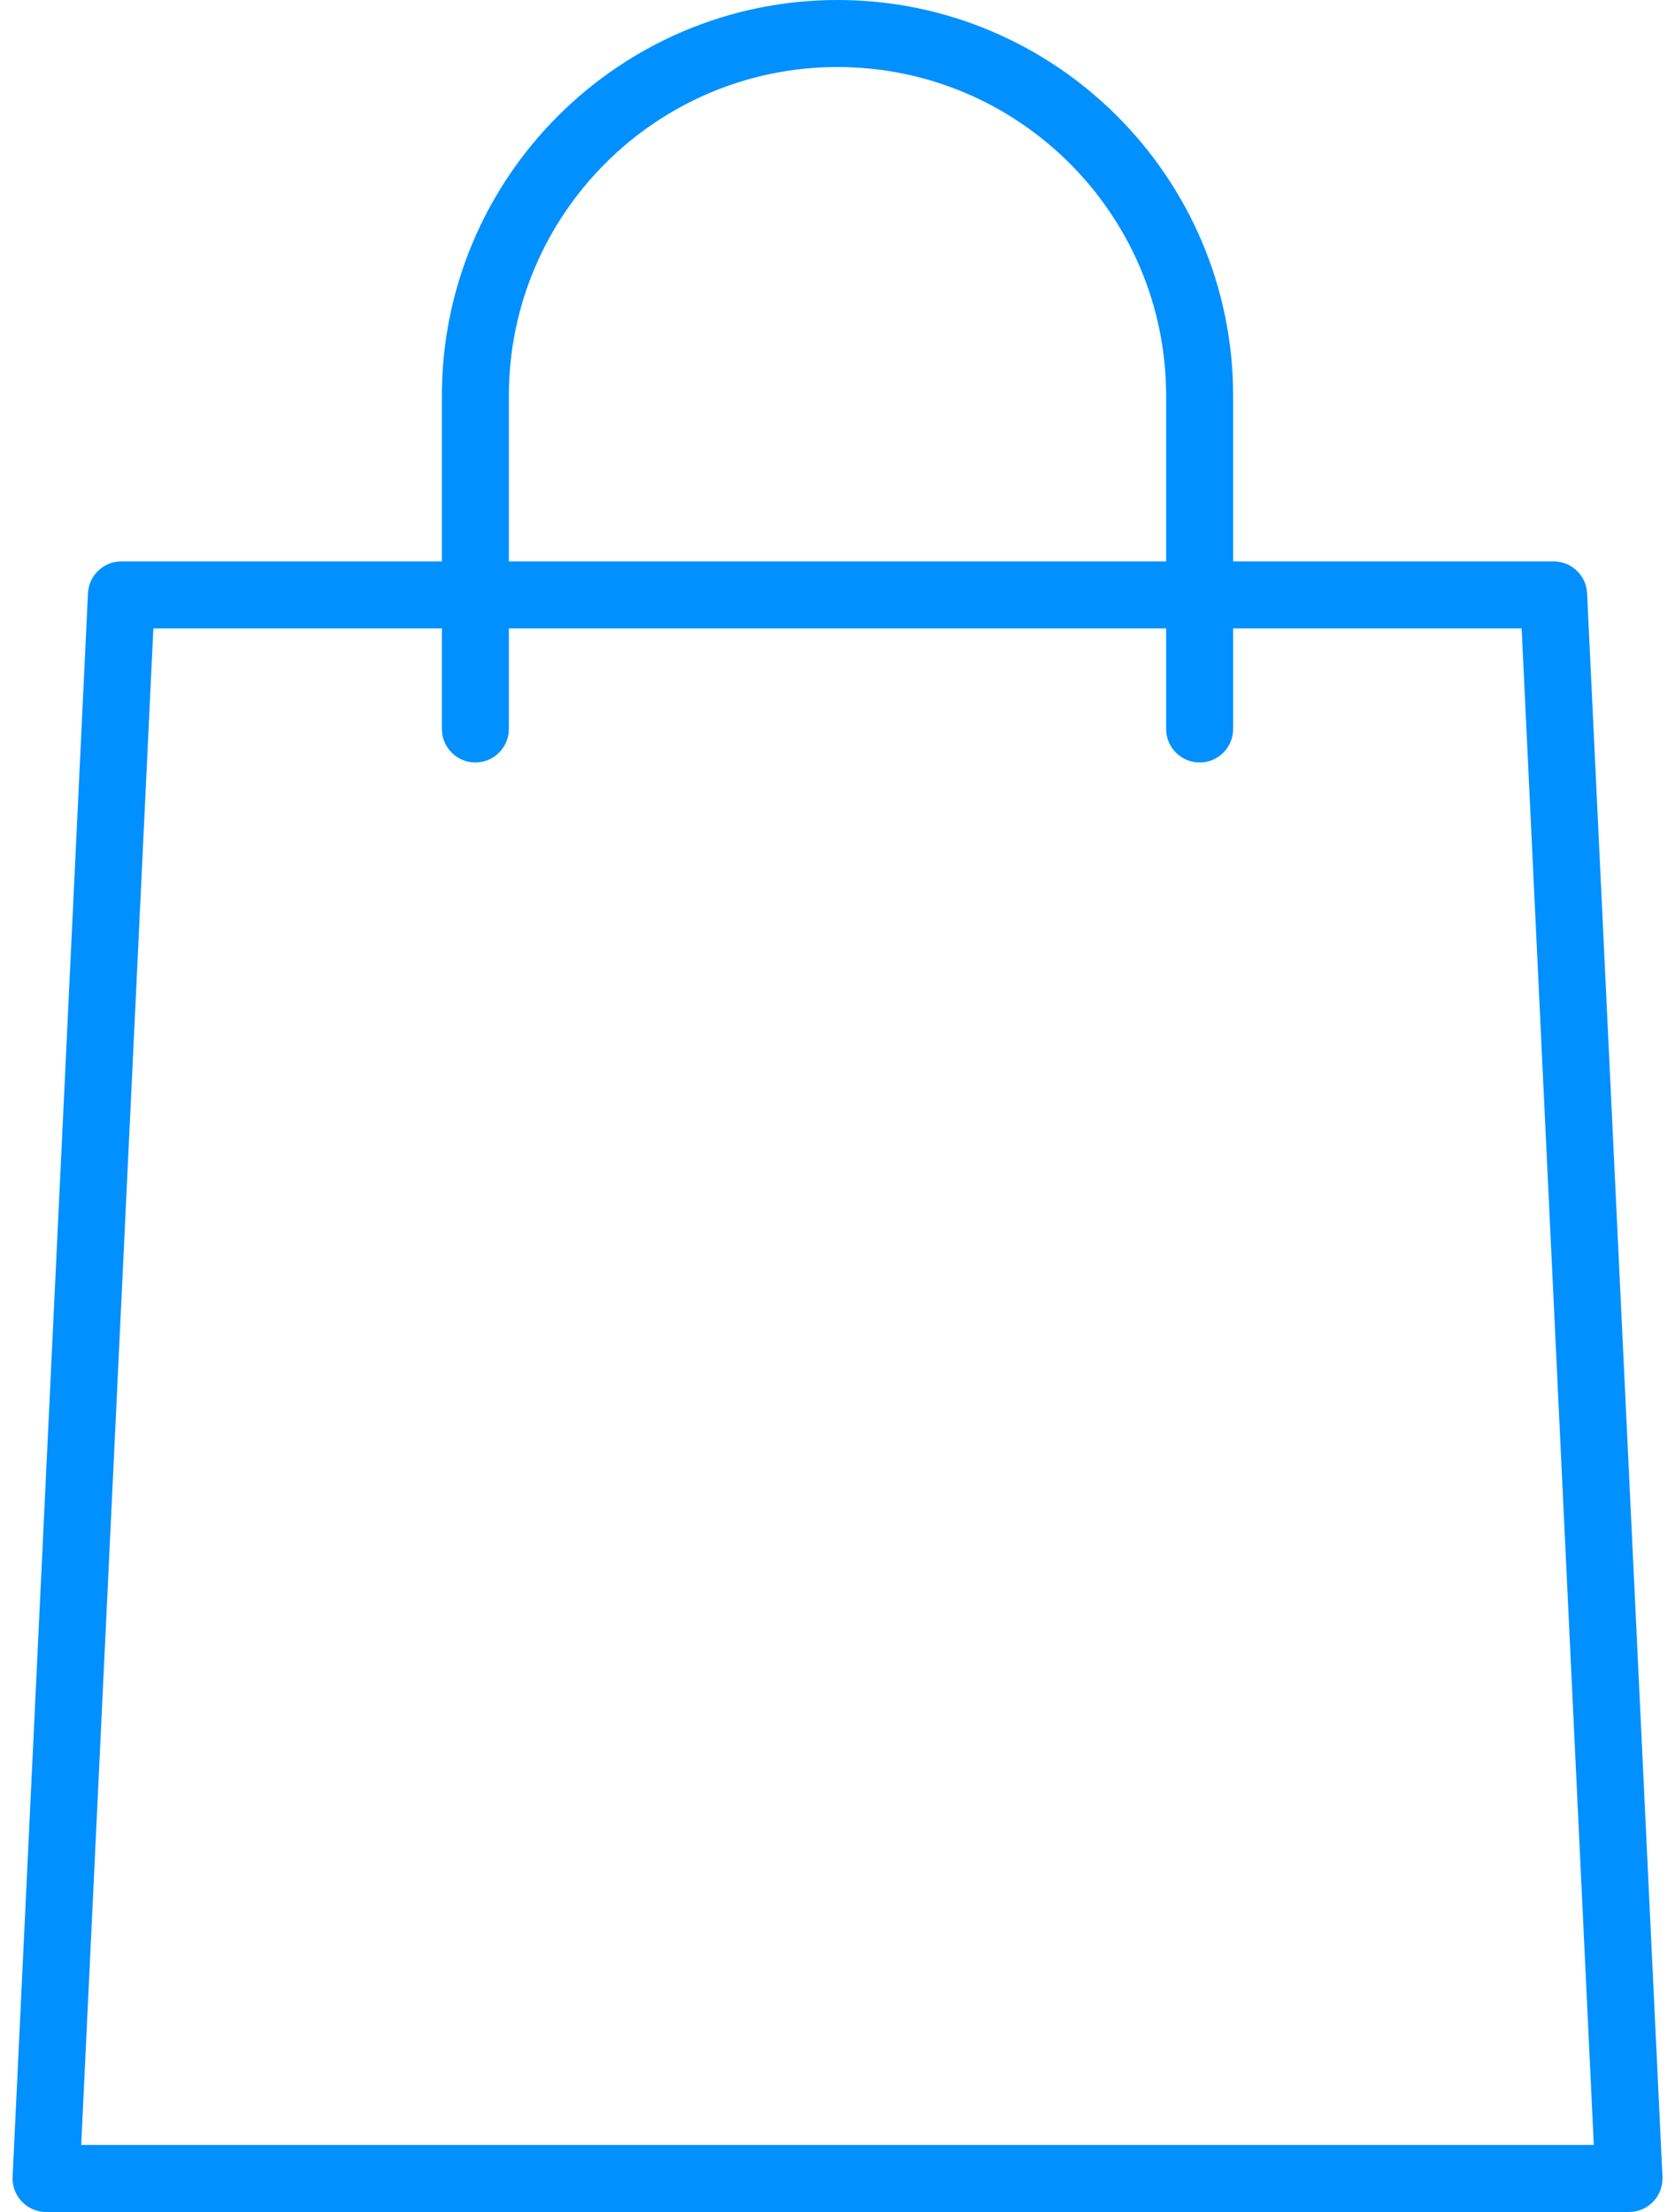 <?xml version="1.0" encoding="UTF-8"?>
<svg width="25px" height="33px" viewBox="0 0 25 33" version="1.1" xmlns="http://www.w3.org/2000/svg" xmlns:xlink="http://www.w3.org/1999/xlink">
    <!-- Generator: Sketch 41.2 (35397) - http://www.bohemiancoding.com/sketch -->
    <title>shopping-bag</title>
    <desc>Created with Sketch.</desc>
    <defs></defs>
    <g id="Page-1" stroke="none" stroke-width="1" fill="none" fill-rule="evenodd">
        <g id="Desktop-HD" transform="translate(-170, -911)" fill="#0090FF">
            <g id="shopping-bag" transform="translate(170, 911)">
                <g id="Capa_1">
                    <g id="Group">
                        <path d="M24.313,33 L0.688,33 C0.551,33 0.42,32.944 0.326,32.845 C0.232,32.746 0.182,32.613 0.188,32.476 L1.313,8.851 C1.326,8.584 1.545,8.375 1.813,8.375 L23.188,8.375 C23.455,8.375 23.675,8.584 23.688,8.851 L24.813,32.476 C24.819,32.613 24.77,32.746 24.675,32.845 C24.58,32.944 24.449,33 24.313,33 Z M1.212,32 L23.788,32 L22.711,9.375 L2.289,9.375 L1.212,32 Z" id="Shape"></path>
                        <path d="M17.905,11.375 C17.629,11.375 17.405,11.151 17.405,10.875 L17.405,5.905 C17.405,3.201 15.205,1 12.5,1 C9.795,1 7.595,3.201 7.595,5.905 L7.595,10.875 C7.595,11.151 7.371,11.375 7.095,11.375 C6.819,11.375 6.595,11.151 6.595,10.875 L6.595,5.905 C6.595,2.649 9.244,0 12.5,0 C15.756,0 18.405,2.649 18.405,5.905 L18.405,10.875 C18.405,11.151 18.182,11.375 17.905,11.375 Z" id="Shape"></path>
                    </g>
                </g>
            </g>
        </g>
    </g>
</svg>